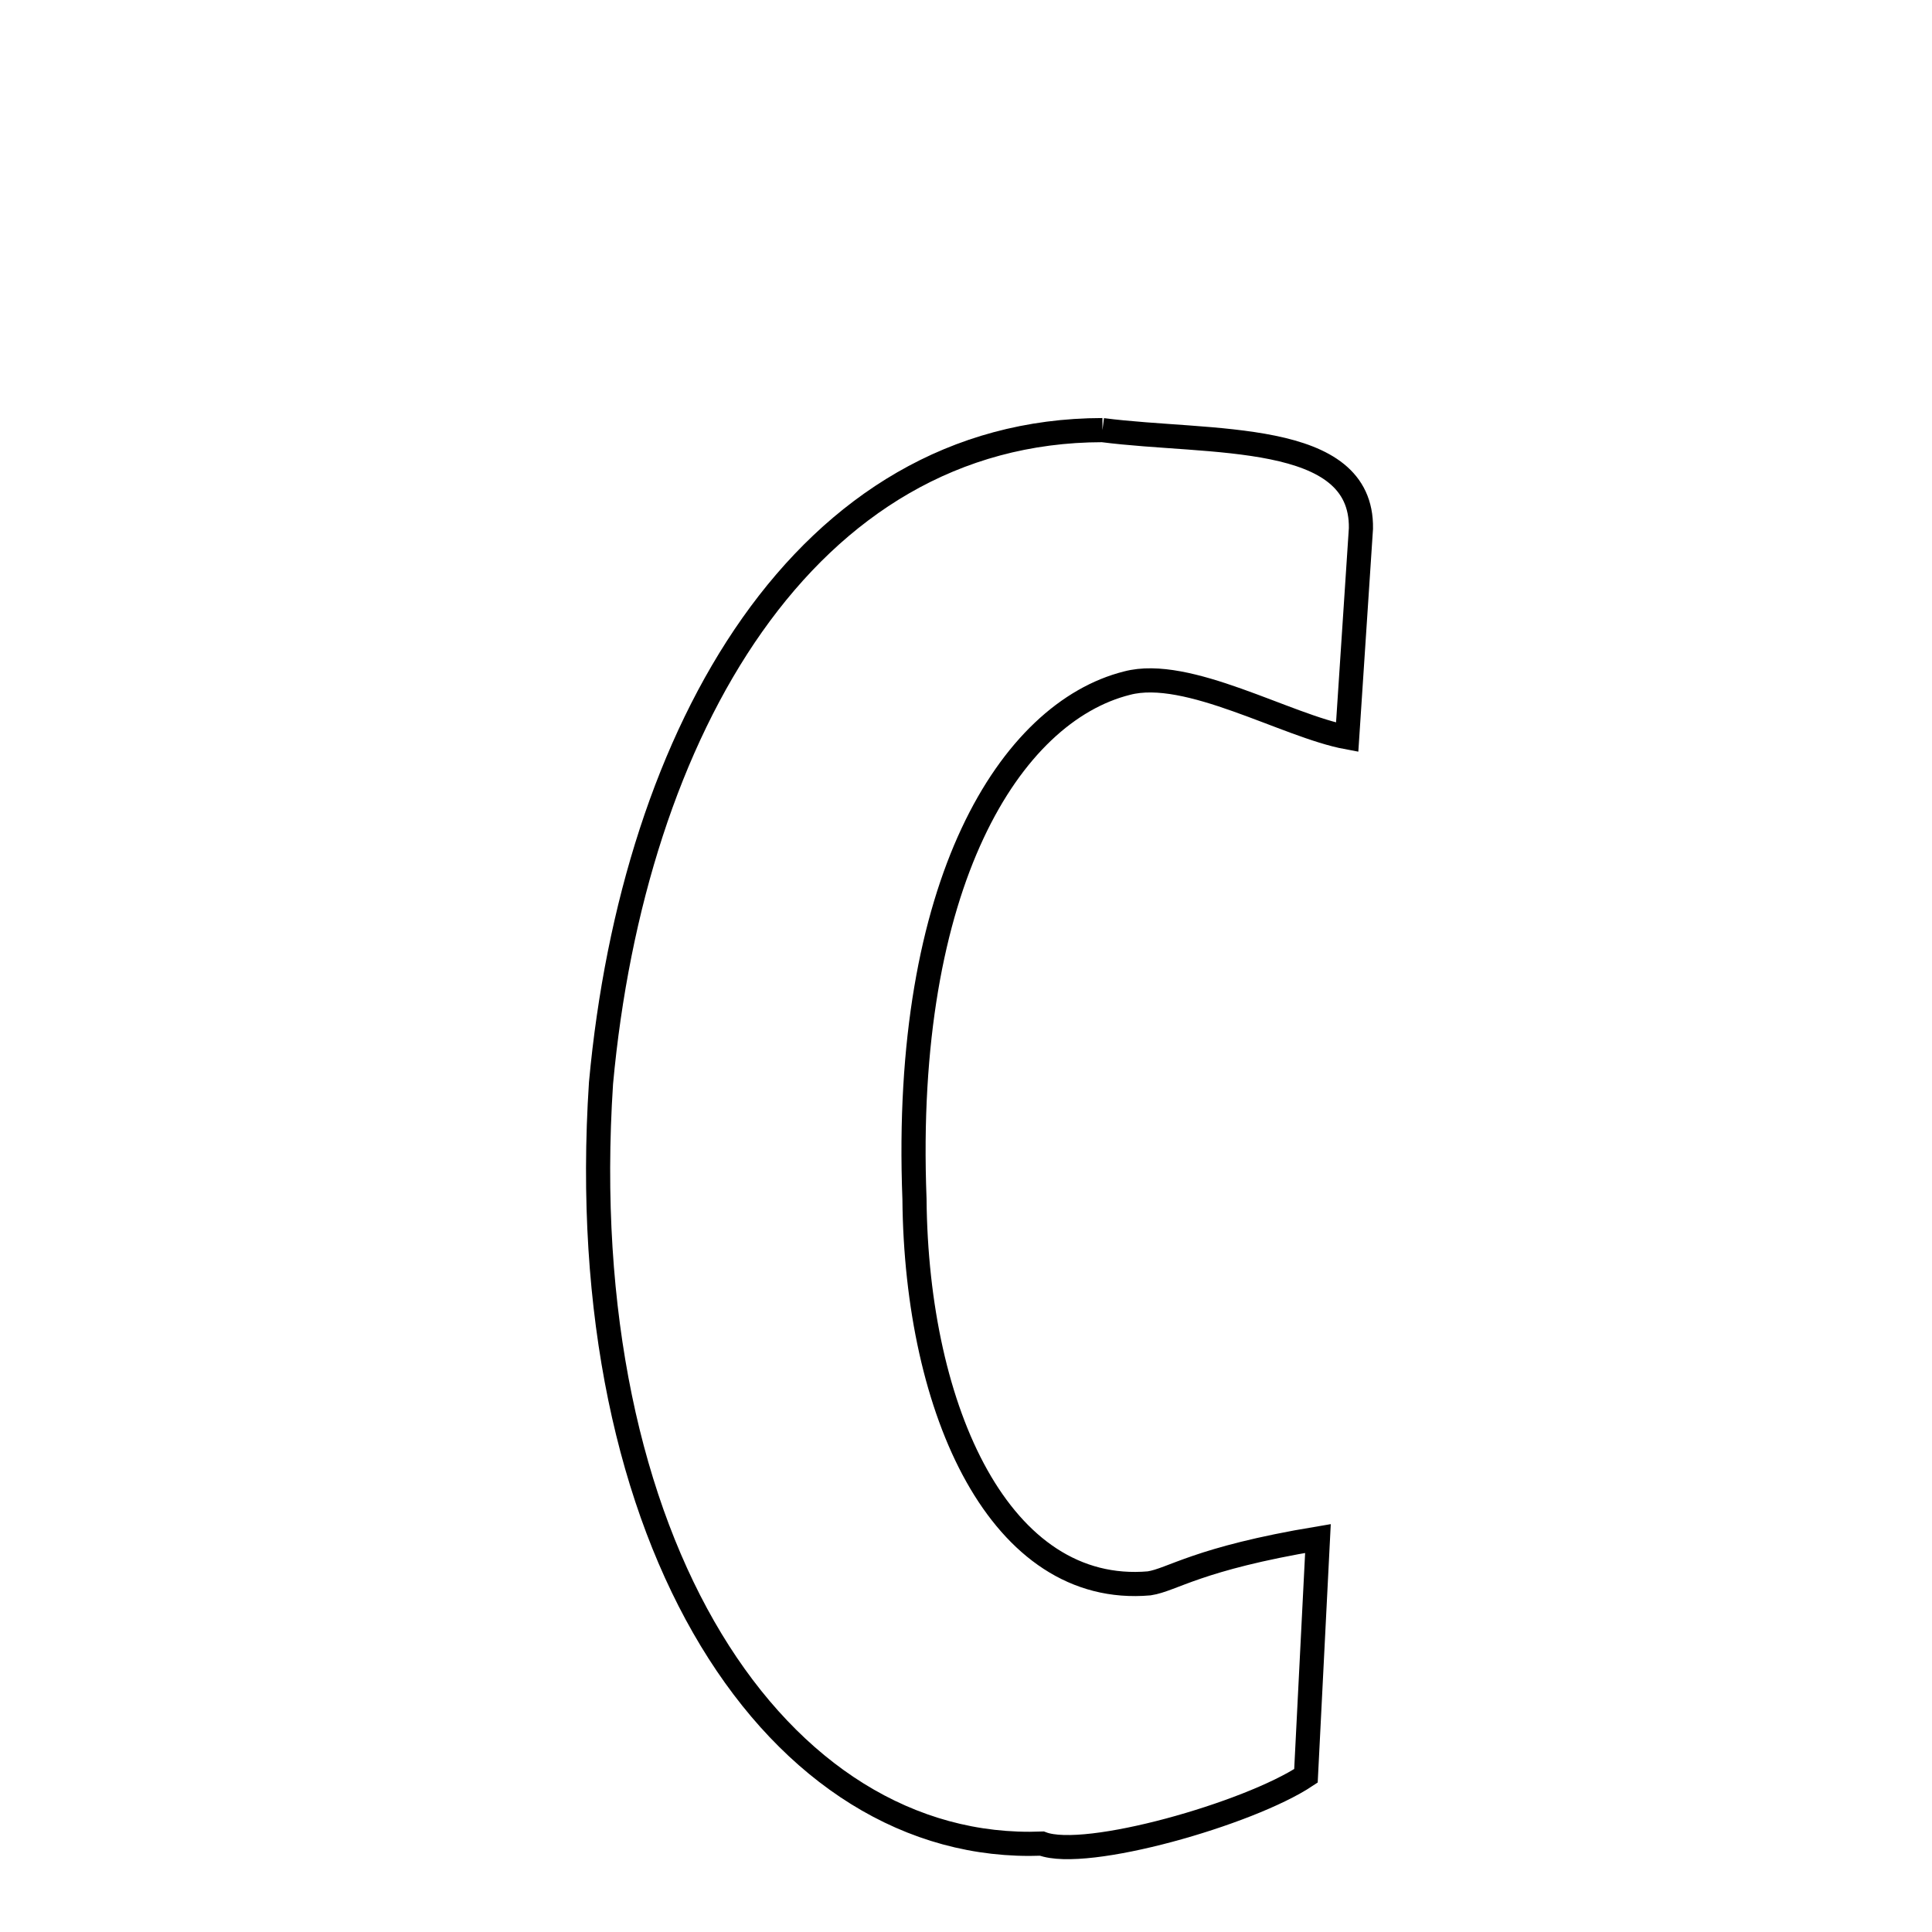 <svg xmlns="http://www.w3.org/2000/svg" xmlns:xlink="http://www.w3.org/1999/xlink" width="50px" height="50px" style="-ms-transform: rotate(360deg); -webkit-transform: rotate(360deg); transform: rotate(360deg);" preserveAspectRatio="xMidYMid meet" viewBox="0 0 24 24"><path d="M 13.695 5.343 C 15.033 5.516 16.926 5.339 16.906 6.565 L 16.735 9.159 C 15.982 9.019 14.755 8.287 14.001 8.486 C 12.555 8.848 11.208 10.965 11.36 14.893 C 11.383 17.543 12.433 19.83 14.276 19.669 C 14.565 19.625 14.872 19.362 16.372 19.112 L 16.223 22.06 C 15.515 22.531 13.488 23.11 12.943 22.902 C 9.662 23.028 7.092 19.174 7.466 13.454 C 7.868 9.081 10.002 5.348 13.695 5.343 " fill="none" stroke="black" stroke-width="0.3"></path></svg>
